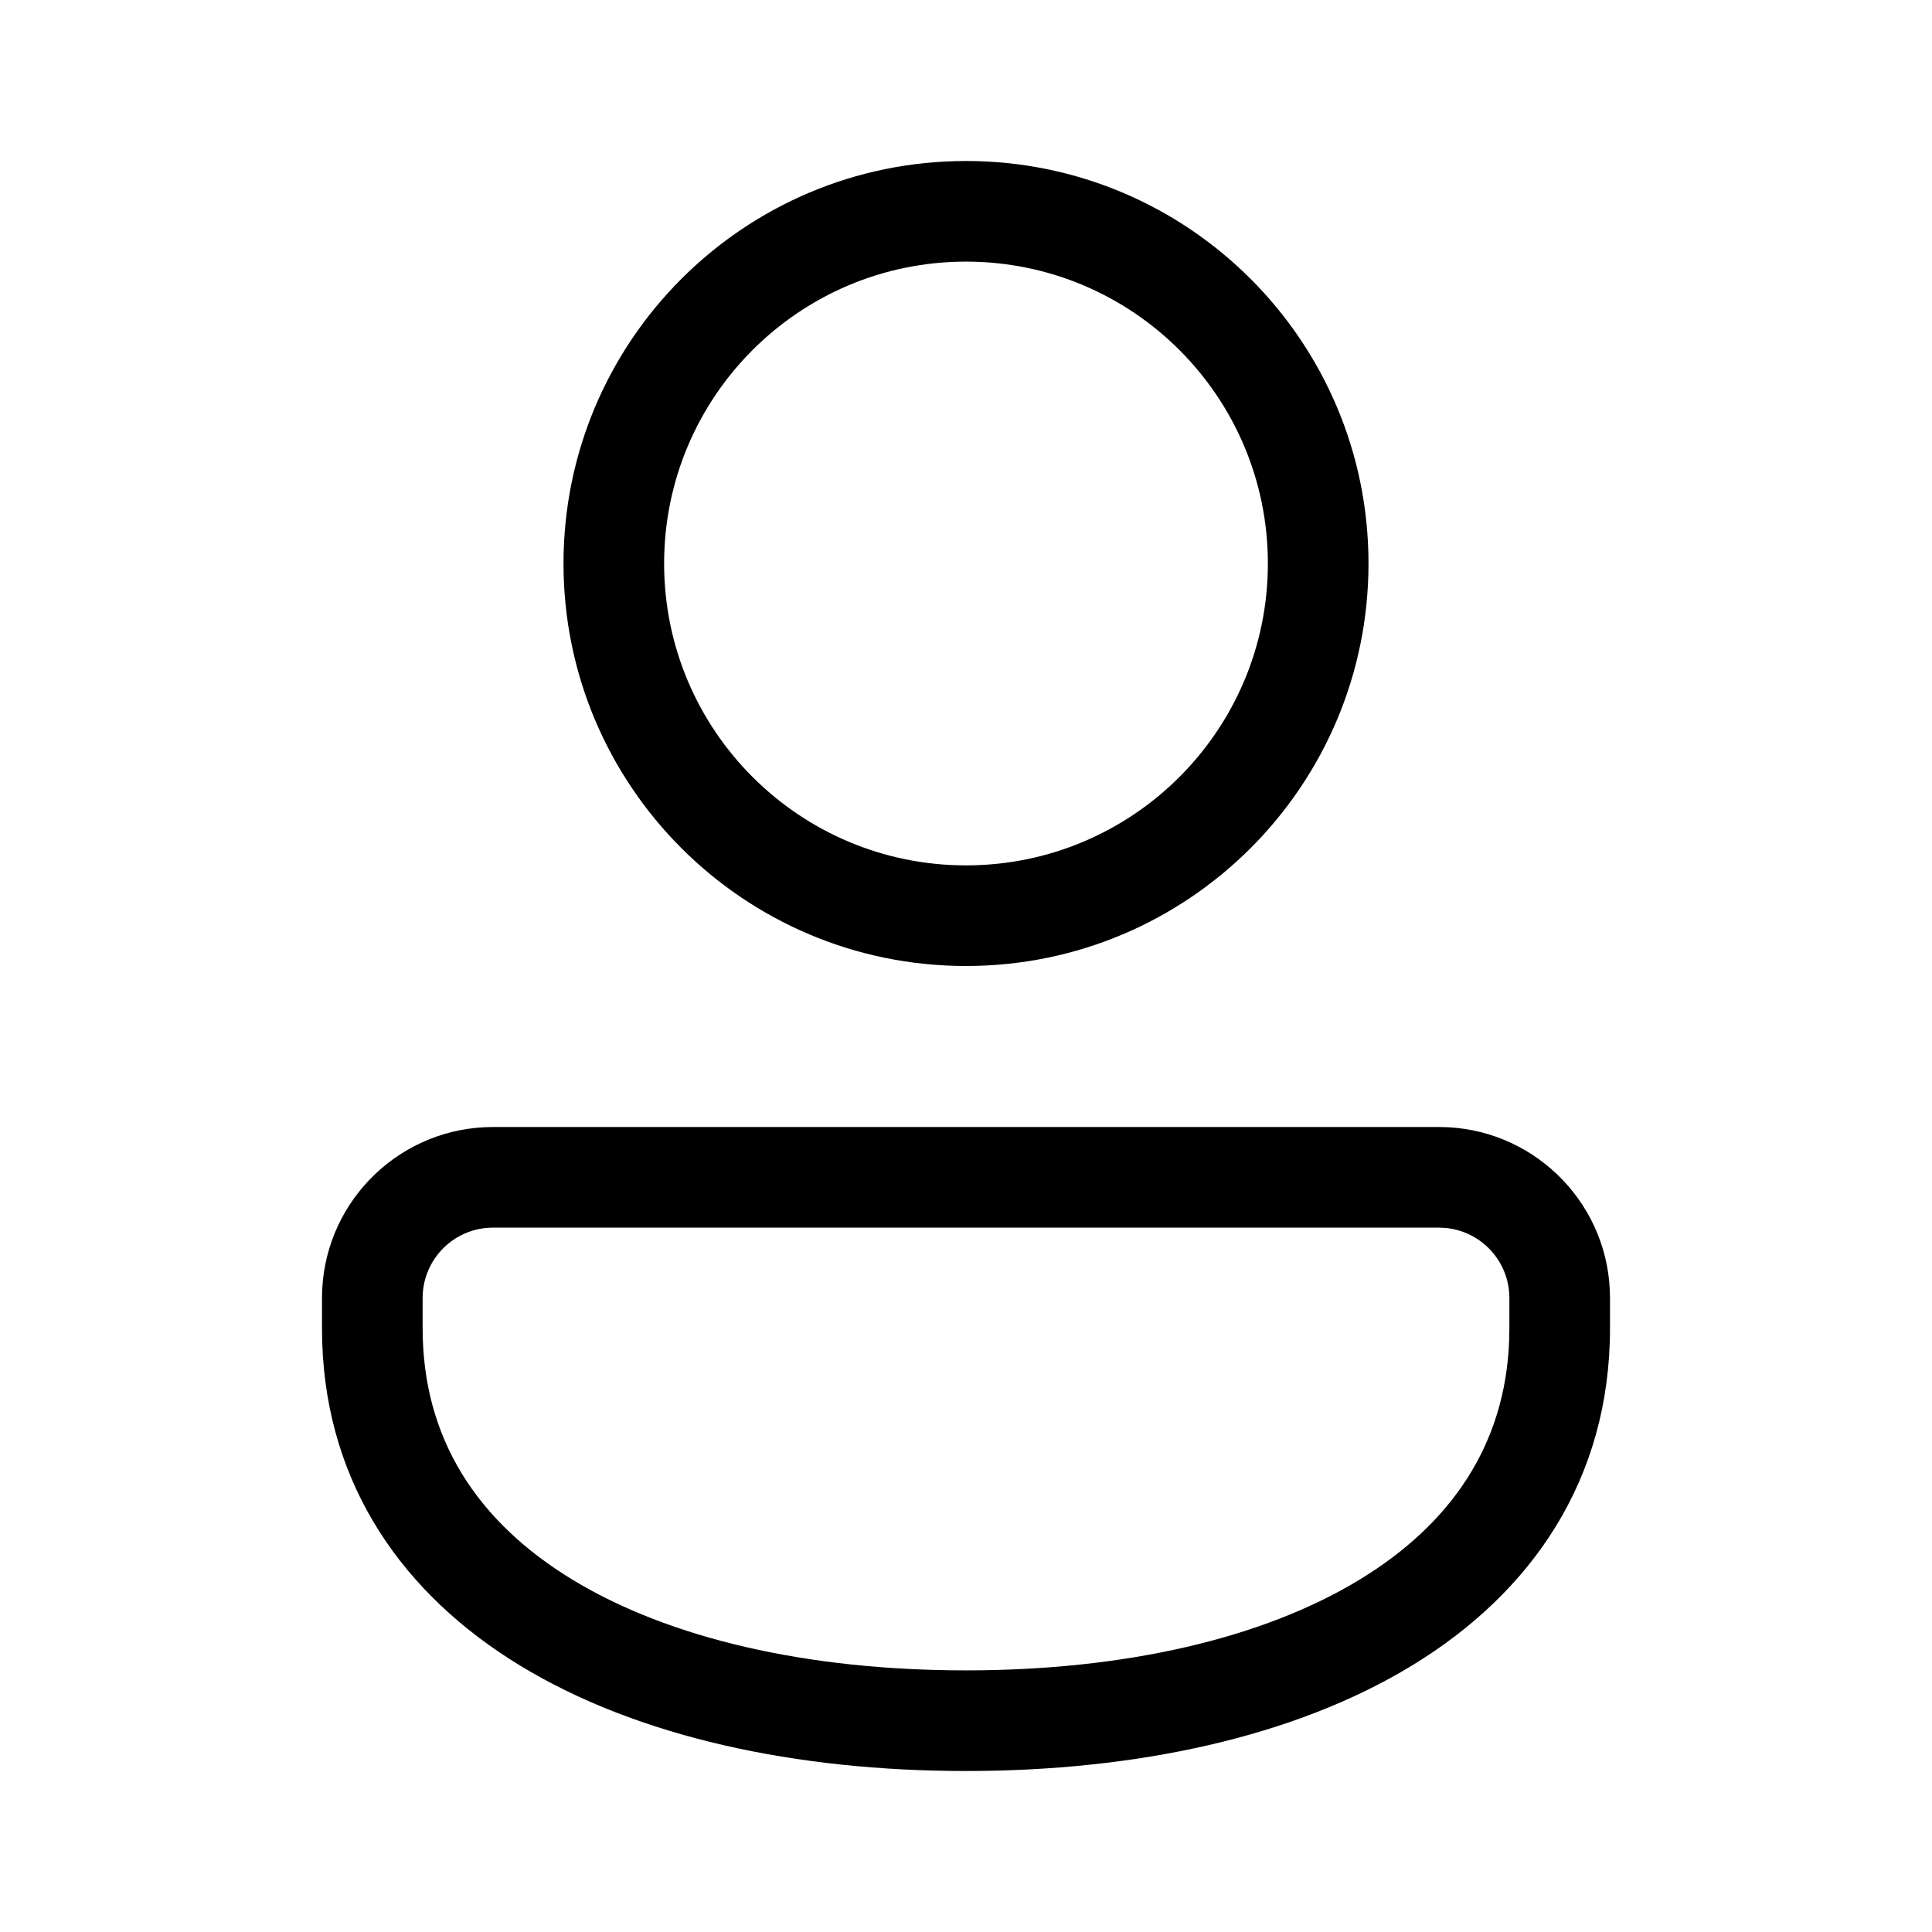 <svg viewBox="0 0 48 48" version="1.1" xmlns="http://www.w3.org/2000/svg" xmlns:xlink="http://www.w3.org/1999/xlink">
  <g stroke="none" stroke-width="1" fill="none" fill-rule="evenodd">
    <g fill="currentColor" fill-rule="nonzero">
      <path d="M35.75,28 C38.028,28 39.888,29.791 39.995,32.043 L40,32.249 L40,33 C40,36.755 38.058,39.567 35.08,41.38 C32.151,43.163 28.214,44 24,44 C19.786,44 15.849,43.163 12.92,41.38 C10.032,39.622 8.119,36.925 8.005,33.339 L8,33 L8,32.249 C8,29.97 9.793,28.112 12.044,28.005 L12.25,28 L35.75,28 Z M35.75,30.5 L12.25,30.5 C11.331,30.5 10.579,31.207 10.506,32.105 L10.5,32.249 L10.5,33 C10.5,35.744 11.86,37.808 14.22,39.245 C16.63,40.712 20.068,41.5 24,41.5 C27.932,41.5 31.37,40.712 33.78,39.245 C36.056,37.859 37.402,35.891 37.495,33.291 L37.5,33 L37.5,32.249 C37.5,31.331 36.793,30.579 35.894,30.506 L35.75,30.5 Z M24,4 C29.523,4 34,8.477 34,14 C34,19.523 29.523,24 24,24 C18.477,24 14,19.523 14,14 C14,8.477 18.477,4 24,4 Z M24,6.5 C19.858,6.5 16.5,9.858 16.5,14 C16.5,18.142 19.858,21.5 24,21.5 C28.142,21.5 31.5,18.142 31.5,14 C31.5,9.858 28.142,6.5 24,6.5 Z"></path>
    </g>
  </g>
</svg>
